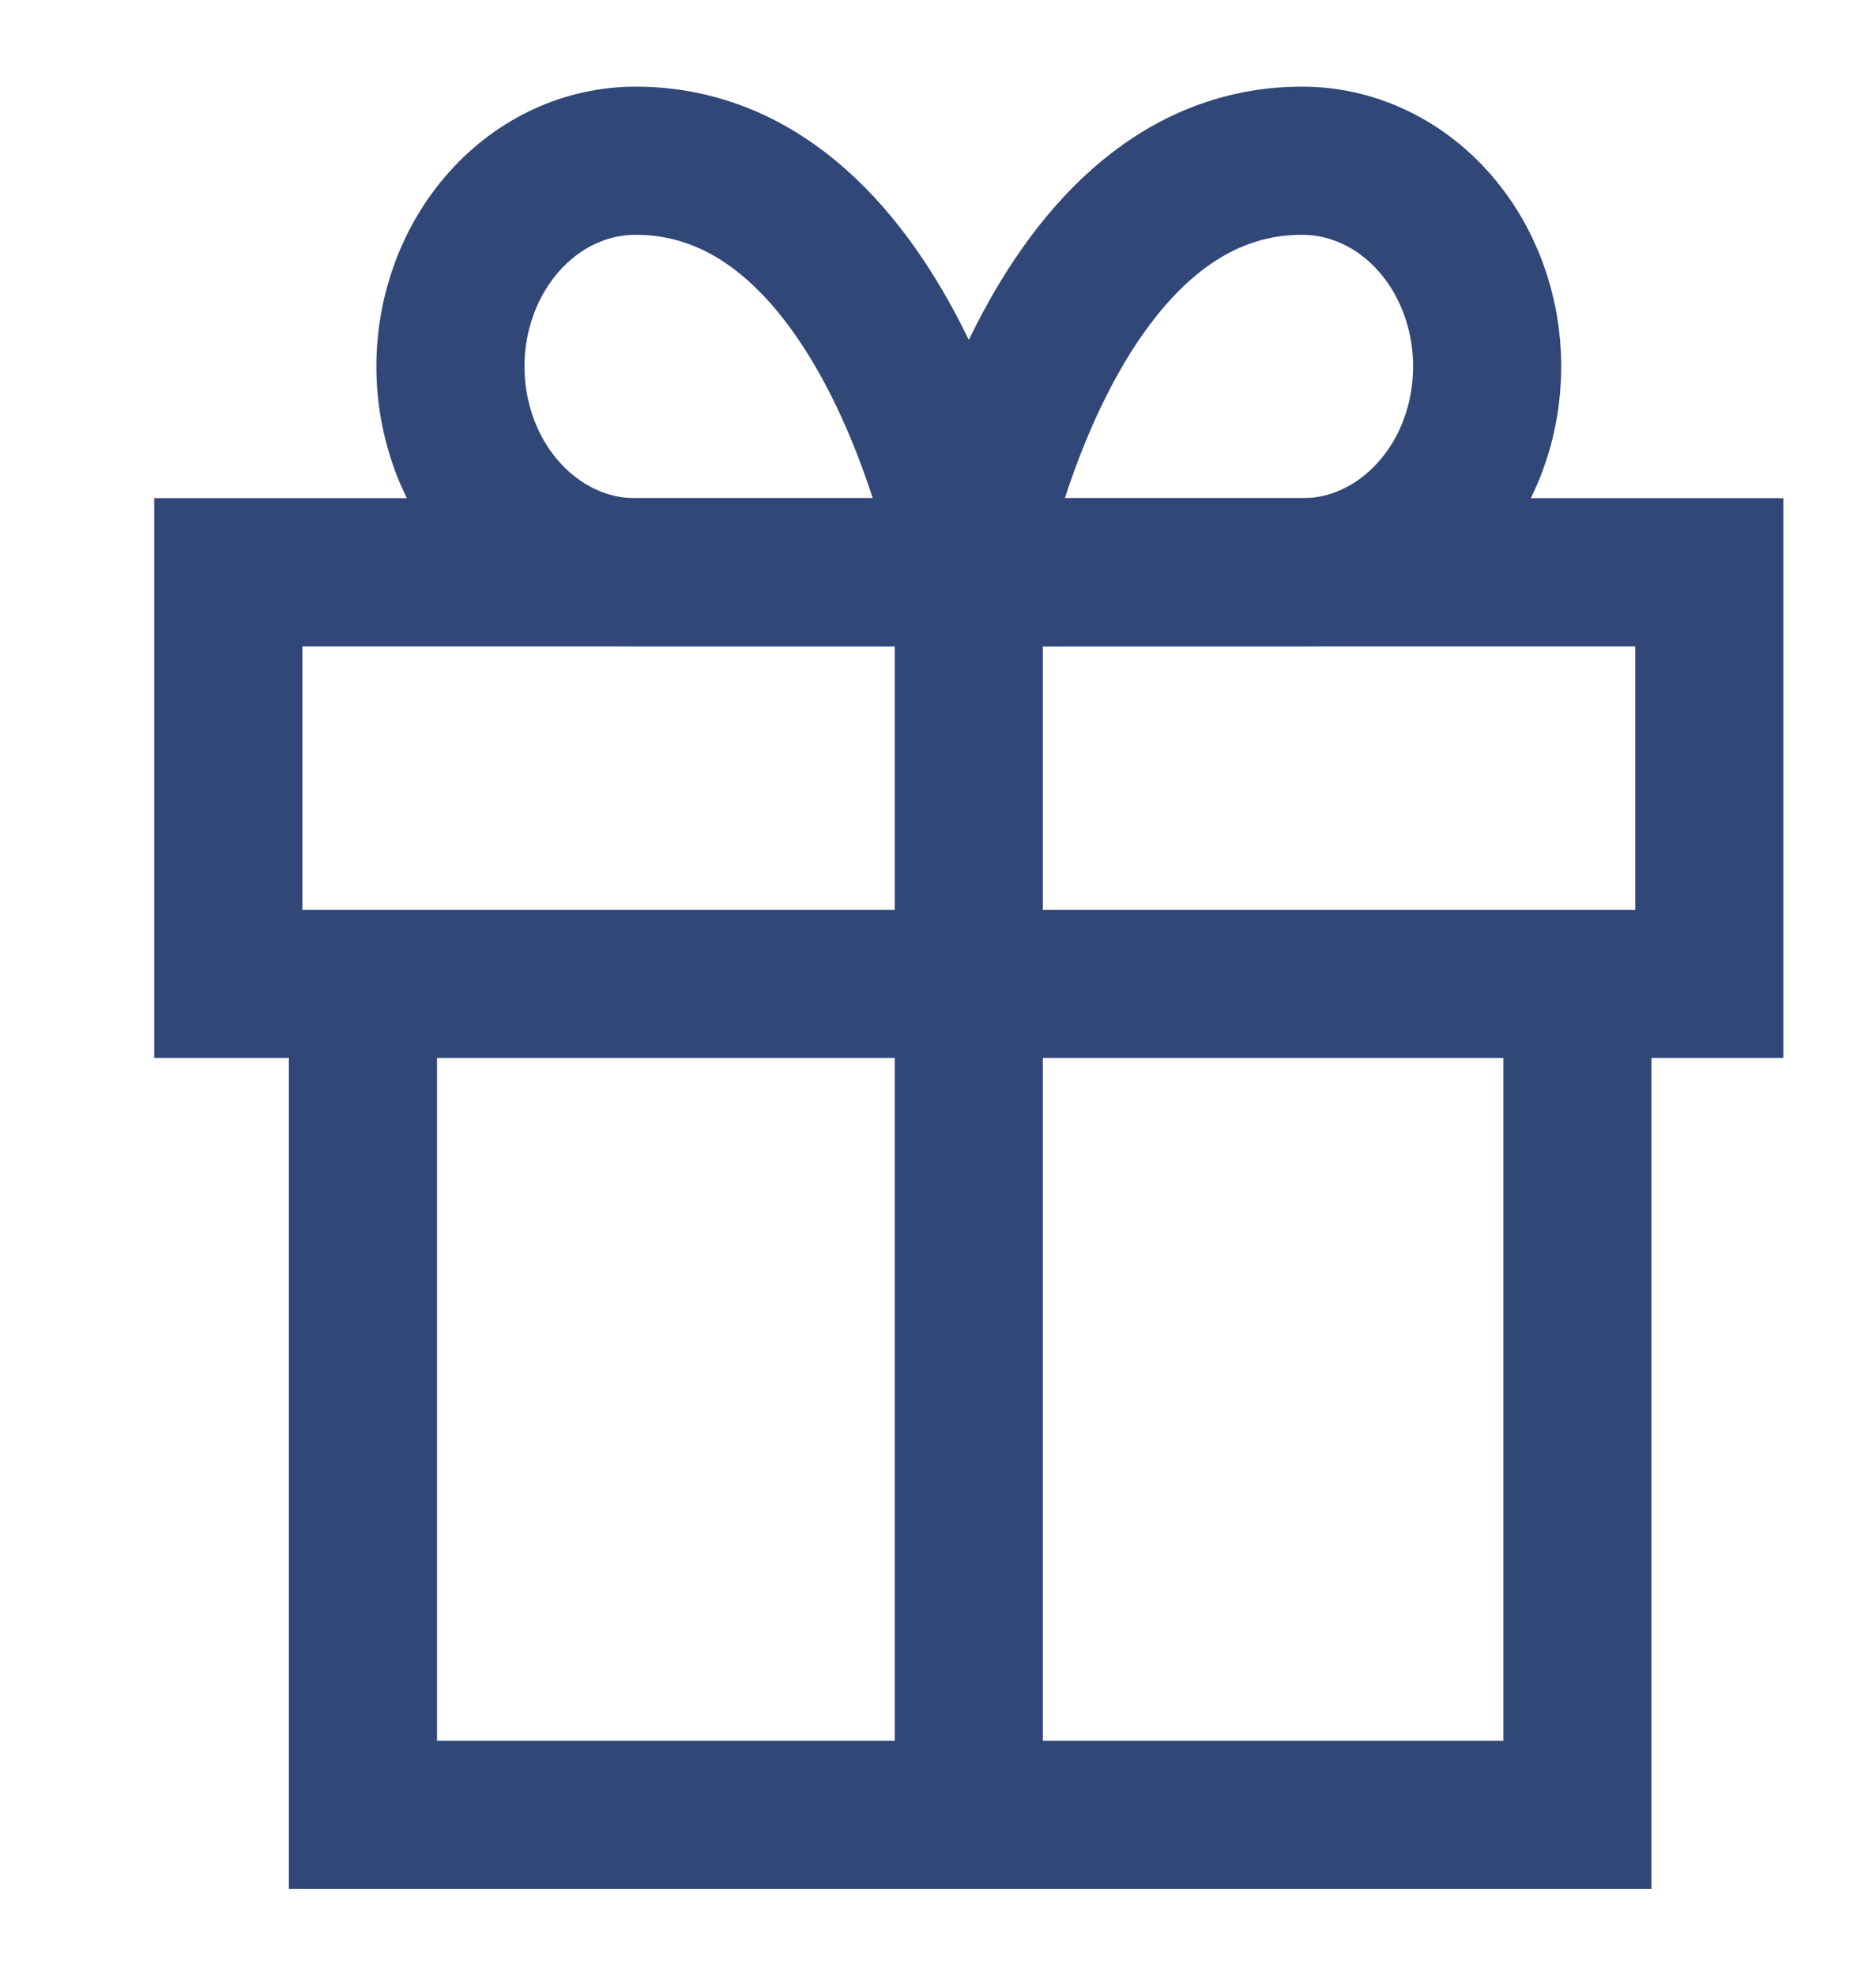 <svg width="19" height="20" viewBox="0 0 19 20" fill="none" xmlns="http://www.w3.org/2000/svg">
<g clip-path="url(#clip0_4291_18613)">
<path d="M15.976 9.996V18.372H3.676V9.996" stroke="#304778" stroke-width="1.5"/>
<path d="M17.312 5.793H2.312V9.96H17.312V5.793Z" stroke="#304778" stroke-width="1.5"/>
<path d="M9.812 18.293V5.793" stroke="#304778" stroke-width="1.5"/>
<path d="M9.812 5.794H6.437C5.94 5.794 5.463 5.574 5.112 5.183C4.76 4.793 4.562 4.263 4.562 3.71C4.562 3.158 4.76 2.628 5.112 2.237C5.463 1.846 5.94 1.627 6.437 1.627C9.062 1.627 9.812 5.794 9.812 5.794Z" stroke="#304778" stroke-width="1.5"/>
<path d="M9.812 5.794H13.188C13.685 5.794 14.162 5.574 14.513 5.183C14.865 4.793 15.062 4.263 15.062 3.71C15.062 3.158 14.865 2.628 14.513 2.237C14.162 1.846 13.685 1.627 13.188 1.627C10.562 1.627 9.812 5.794 9.812 5.794Z" stroke="#304778" stroke-width="1.5"/>
</g>
<defs>
<clipPath id="clip0_4291_18613">
<rect width="18" height="20" fill="white" transform="translate(0.746)"/>
</clipPath>
</defs>
</svg>
